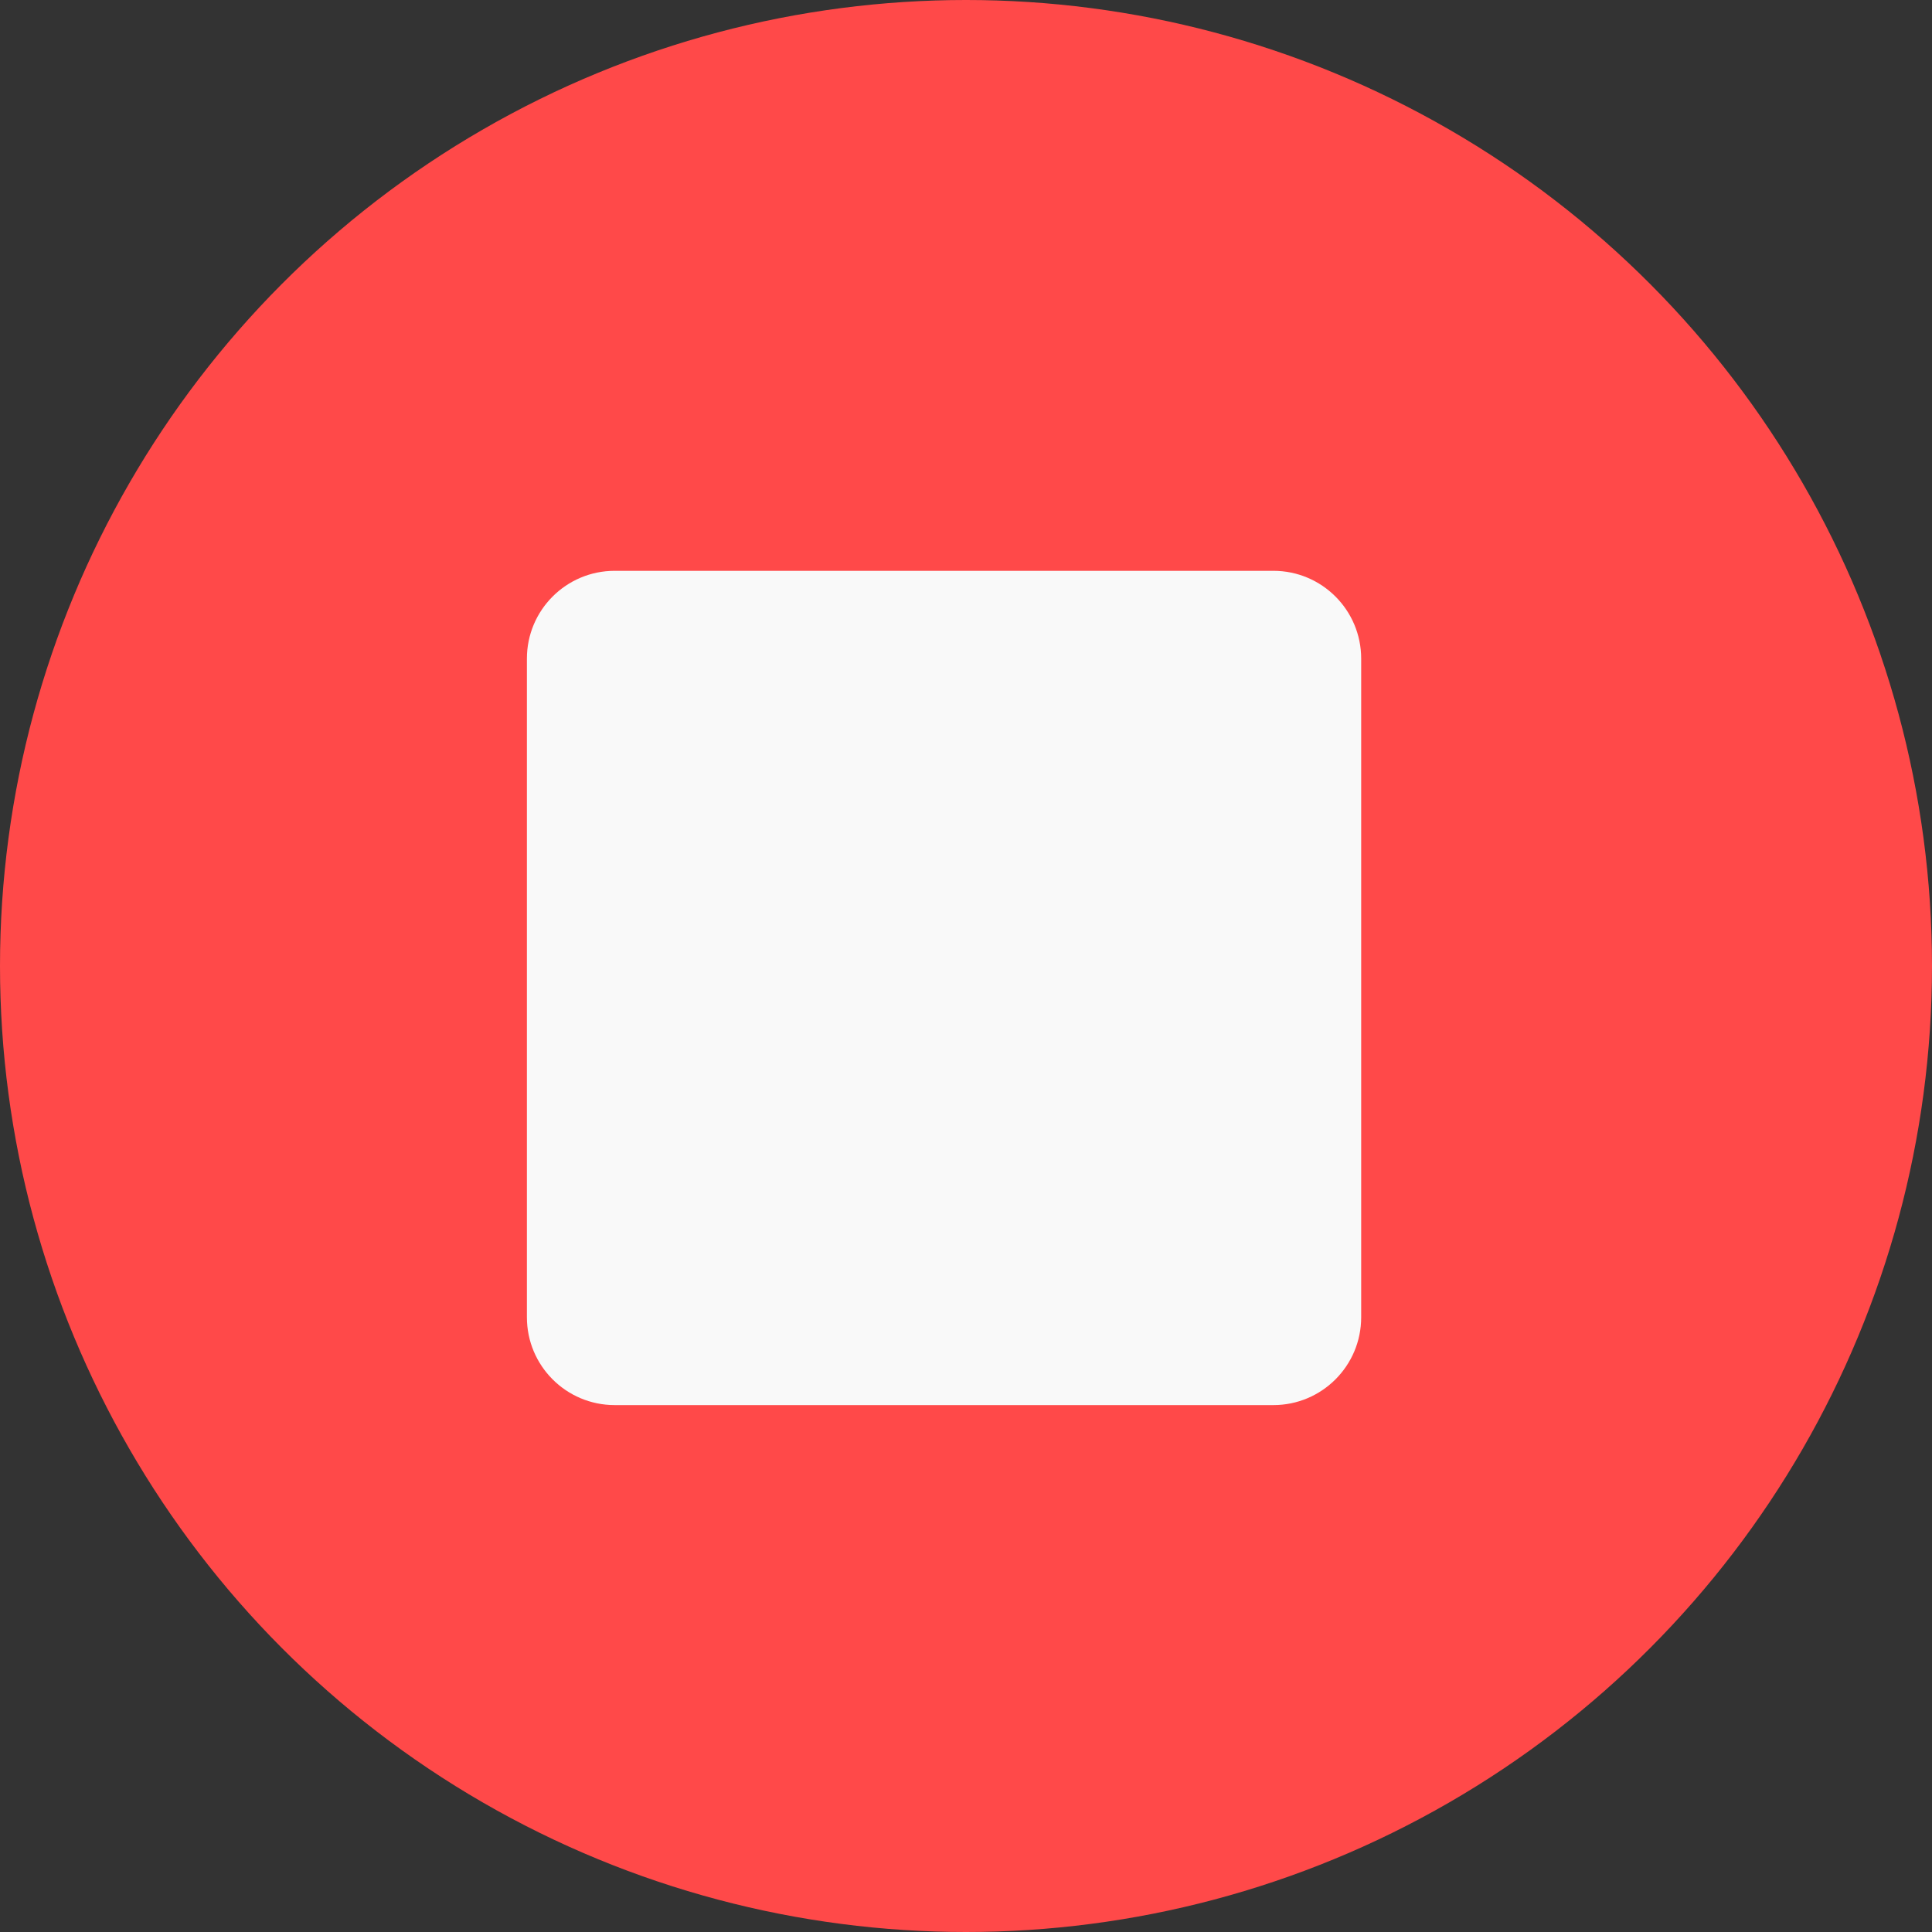 <svg width="44" height="44" viewBox="0 0 44 44" fill="none" xmlns="http://www.w3.org/2000/svg">
<rect x="0" y="0" width="44" height="44" fill="#333333" stroke="none"/>
<g id="Group 17">
<circle id="Ellipse 5" cx="22" cy="22" r="22" fill="#FF4949"/>
<path id="Rectangle 17" d="M12 15C12 13.895 12.895 13 14 13H29C30.105 13 31 13.895 31 15V30C31 31.105 30.105 32 29 32H14C12.895 32 12 31.105 12 30V15Z" fill="#F9F9F9"/>
</g>
</svg>
